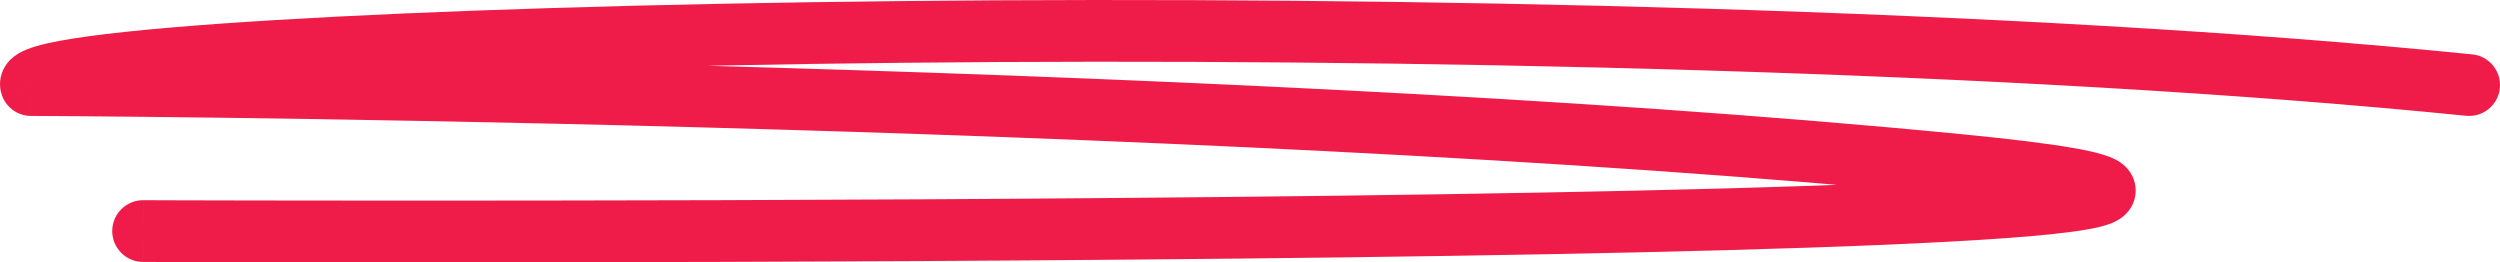 <svg width="162" height="17" viewBox="0 0 162 17" fill="none" xmlns="http://www.w3.org/2000/svg">
<path d="M159.8 7.503C160.899 7.613 161.879 6.812 161.99 5.713C162.101 4.614 161.299 3.633 160.2 3.523L159.8 7.503ZM2.012 5.513L0.153 6.25C0.455 7.01 1.188 7.51 2.005 7.513L2.012 5.513ZM127.002 10.694L126.807 12.685L126.807 12.685L127.002 10.694ZM9.28 12.973C8.175 12.969 7.276 13.861 7.272 14.965C7.268 16.07 8.16 16.968 9.264 16.973L9.28 12.973ZM160.2 3.523C130.732 0.556 90.826 -0.262 58.479 0.069C42.299 0.234 27.979 0.686 17.772 1.304C12.676 1.613 8.565 1.965 5.749 2.349C4.359 2.539 3.196 2.747 2.369 2.988C1.985 3.1 1.501 3.265 1.09 3.534C0.888 3.667 0.539 3.928 0.287 4.371C-0.016 4.904 -0.109 5.589 0.153 6.25L3.871 4.775C4.093 5.334 4.01 5.917 3.764 6.349C3.57 6.69 3.328 6.85 3.28 6.881C3.177 6.949 3.191 6.915 3.486 6.829C4.018 6.674 4.94 6.496 6.29 6.312C8.955 5.949 12.946 5.604 18.014 5.297C28.132 4.685 42.38 4.233 58.52 4.068C90.81 3.739 130.547 4.557 159.8 7.503L160.2 3.523ZM2.012 5.513C2.005 7.513 2.006 7.513 2.006 7.513C2.007 7.513 2.007 7.513 2.009 7.513C2.011 7.513 2.014 7.513 2.019 7.513C2.027 7.513 2.041 7.513 2.059 7.513C2.095 7.513 2.148 7.513 2.219 7.513C2.361 7.514 2.574 7.515 2.853 7.517C3.411 7.52 4.236 7.525 5.305 7.533C7.443 7.55 10.554 7.58 14.445 7.63C22.228 7.732 33.128 7.918 45.598 8.258C70.549 8.938 101.739 10.232 126.807 12.685L127.197 8.704C101.984 6.237 70.68 4.941 45.707 4.26C33.214 3.919 22.294 3.732 14.498 3.631C10.599 3.58 7.481 3.55 5.337 3.534C4.264 3.525 3.436 3.52 2.875 3.517C2.594 3.515 2.381 3.514 2.237 3.514C2.166 3.513 2.111 3.513 2.075 3.513C2.057 3.513 2.043 3.513 2.034 3.513C2.029 3.513 2.026 3.513 2.023 3.513C2.022 3.513 2.021 3.513 2.02 3.513C2.02 3.513 2.019 3.513 2.012 5.513ZM126.807 12.685C129.936 12.991 132.167 13.271 133.624 13.524C134.361 13.651 134.839 13.762 135.117 13.847C135.26 13.892 135.282 13.909 135.237 13.885C135.213 13.872 135.13 13.827 135.024 13.738C134.925 13.656 134.727 13.47 134.577 13.157C134.407 12.805 134.332 12.355 134.449 11.889C134.556 11.462 134.782 11.184 134.923 11.043C135.169 10.797 135.391 10.729 135.327 10.754C135.263 10.779 135.013 10.852 134.474 10.944C133.448 11.118 131.832 11.286 129.674 11.443C121.063 12.07 104.837 12.451 86.967 12.678C69.119 12.905 49.698 12.979 34.736 12.996C27.255 13.004 20.891 12.998 16.397 12.991C14.149 12.987 12.37 12.982 11.152 12.979C10.544 12.977 10.075 12.975 9.759 12.974C9.601 12.974 9.481 12.973 9.401 12.973C9.361 12.973 9.33 12.973 9.31 12.973C9.3 12.973 9.292 12.973 9.287 12.973C9.285 12.973 9.283 12.973 9.282 12.973C9.28 12.973 9.28 12.973 9.272 14.973C9.264 16.973 9.265 16.973 9.266 16.973C9.268 16.973 9.27 16.973 9.272 16.973C9.277 16.973 9.285 16.973 9.295 16.973C9.316 16.973 9.346 16.973 9.386 16.973C9.467 16.973 9.587 16.974 9.746 16.974C10.062 16.975 10.531 16.977 11.141 16.979C12.36 16.982 14.141 16.987 16.39 16.991C20.887 16.998 27.255 17.004 34.74 16.996C49.709 16.979 69.148 16.905 87.018 16.678C104.865 16.451 121.213 16.069 129.964 15.432C132.145 15.274 133.919 15.095 135.143 14.887C135.728 14.788 136.319 14.662 136.786 14.479C136.987 14.4 137.399 14.225 137.753 13.87C137.948 13.675 138.209 13.342 138.329 12.86C138.46 12.338 138.378 11.833 138.182 11.424C137.86 10.754 137.286 10.444 137.106 10.348C136.837 10.207 136.55 10.104 136.295 10.025C135.776 9.865 135.102 9.72 134.307 9.582C132.702 9.304 130.353 9.013 127.197 8.704L126.807 12.685Z" fill="#EF1C49"/>
</svg>
